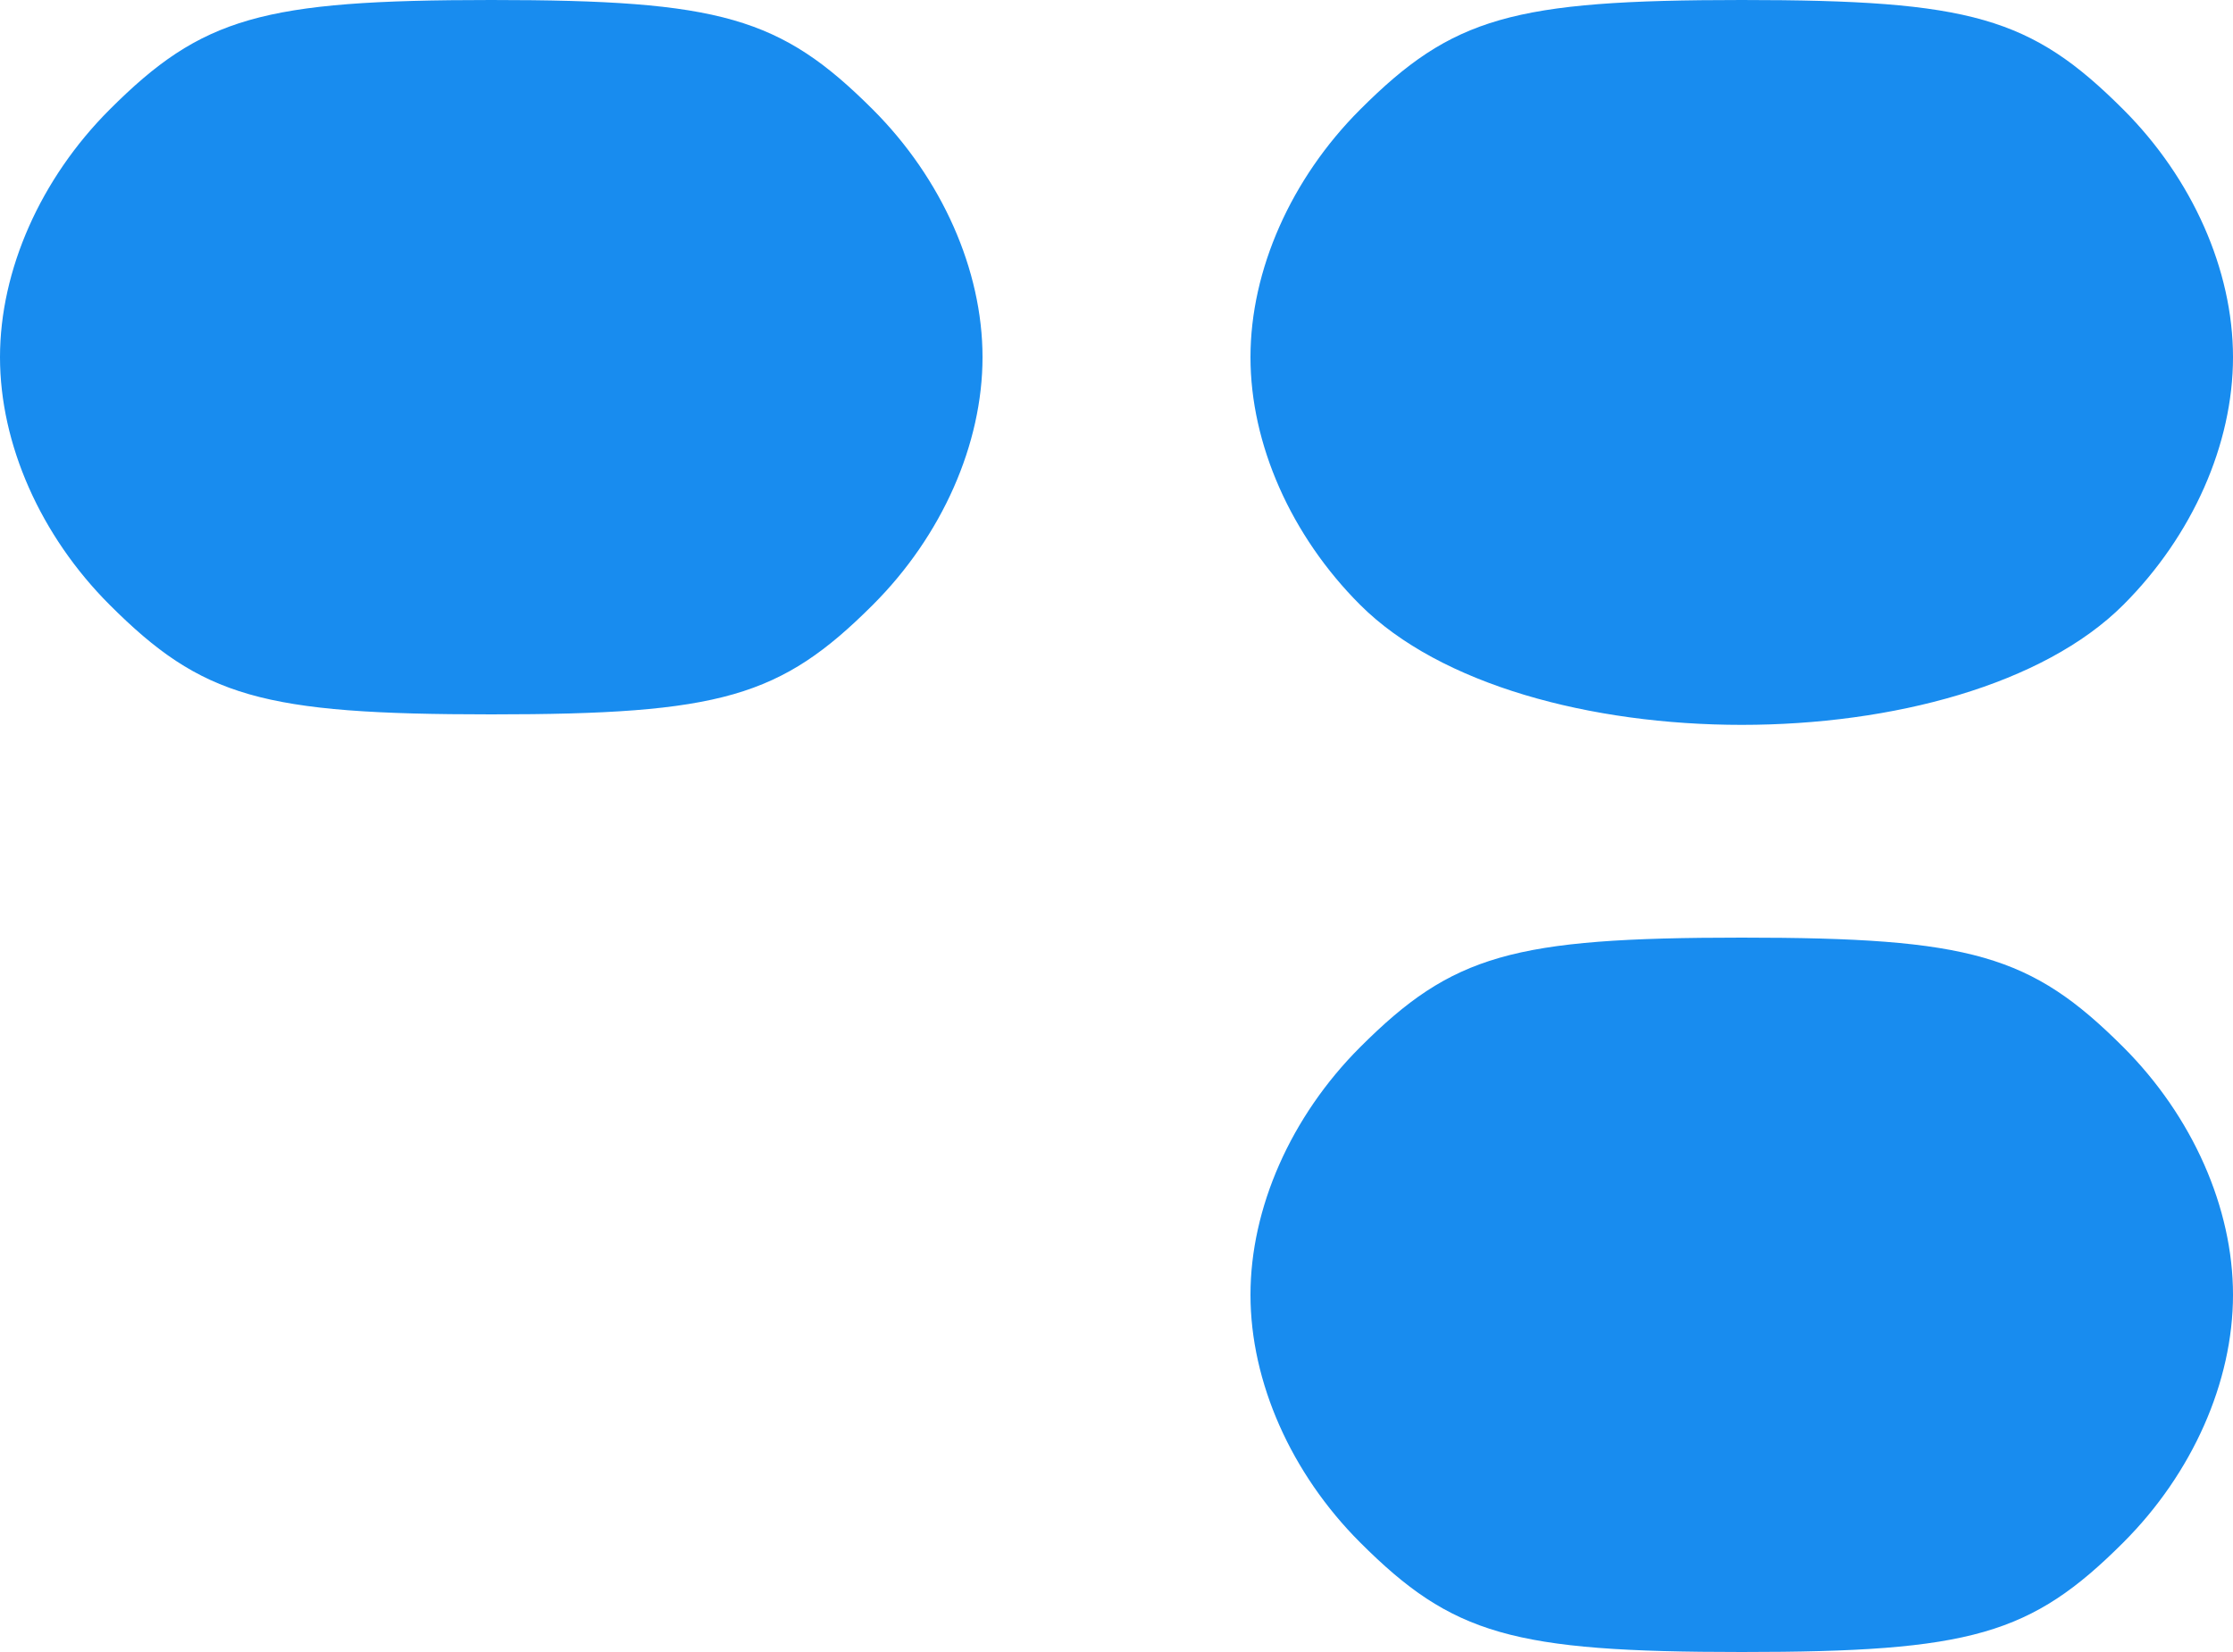 <?xml version="1.0" encoding="UTF-8" standalone="no"?>
<!-- Created with Inkscape (http://www.inkscape.org/) -->

<svg
   xmlns:dc="http://purl.org/dc/elements/1.1/"
   xmlns:cc="http://creativecommons.org/ns#"
   xmlns:rdf="http://www.w3.org/1999/02/22-rdf-syntax-ns#"
   xmlns:svg="http://www.w3.org/2000/svg"
   xmlns="http://www.w3.org/2000/svg"
   xmlns:sodipodi="http://sodipodi.sourceforge.net/DTD/sodipodi-0.dtd"
   xmlns:inkscape="http://www.inkscape.org/namespaces/inkscape"
   id="svg3336"
   version="1.1"
   inkscape:version="0.91 r13725"
   width="62.5"
   height="46.25"
   viewBox="0 0 62.5 46.25"
   sodipodi:docname="logo.svg">
  <defs
     id="defs3340" />
  <sodipodi:namedview
     pagecolor="#ffffff"
     bordercolor="#666666"
     borderopacity="1"
     objecttolerance="10"
     gridtolerance="10"
     guidetolerance="10"
     inkscape:pageopacity="0"
     inkscape:pageshadow="2"
     inkscape:window-width="1366"
     inkscape:window-height="706"
     id="namedview3338"
     showgrid="false"
     fit-margin-top="0"
     fit-margin-left="0"
     fit-margin-right="0"
     fit-margin-bottom="0"
     inkscape:zoom="11.610811"
     inkscape:cx="16.56541"
     inkscape:cy="23.038873"
     inkscape:window-x="-8"
     inkscape:window-y="-8"
     inkscape:window-maximized="1"
     inkscape:current-layer="svg3336" />
  <path
     style="fill:#188cef"
     d="M 38.068,43.182 C 36.134,41.248 35,38.685 35,36.25 35,33.815 36.134,31.252 38.068,29.318 40.654,26.732 42.333,26.25 48.75,26.25 c 6.417,0 8.096,0.482 10.682,3.068 C 61.366,31.252 62.5,33.815 62.5,36.25 c 0,2.435 -1.134,4.998 -3.068,6.932 C 56.846,45.768 55.167,46.25 48.75,46.25 c -6.417,0 -8.096,-0.482 -10.682,-3.068 z m -35,-26.25 C 1.134,14.998 0,12.435 0,10 0,7.565 1.134,5.002 3.068,3.068 5.654,0.482 7.333,0 13.75,0 20.167,0 21.846,0.482 24.432,3.068 26.366,5.002 27.5,7.565 27.5,10 c 0,2.435 -1.134,4.998 -3.068,6.932 C 21.846,19.518 20.167,20 13.75,20 7.333,20 5.654,19.518 3.068,16.932 Z m 35,0 C 36.134,14.998 35,12.435 35,10 35,7.565 36.134,5.002 38.068,3.068 40.654,0.482 42.333,0 48.75,0 55.167,0 56.846,0.482 59.432,3.068 61.366,5.002 62.5,7.565 62.5,10 c 0,2.435 -1.134,4.998 -3.068,6.932 -4.482,4.482 -16.882,4.482 -21.364,0 z"
     id="path3346"
     inkscape:connector-curvature="0" />
</svg>
